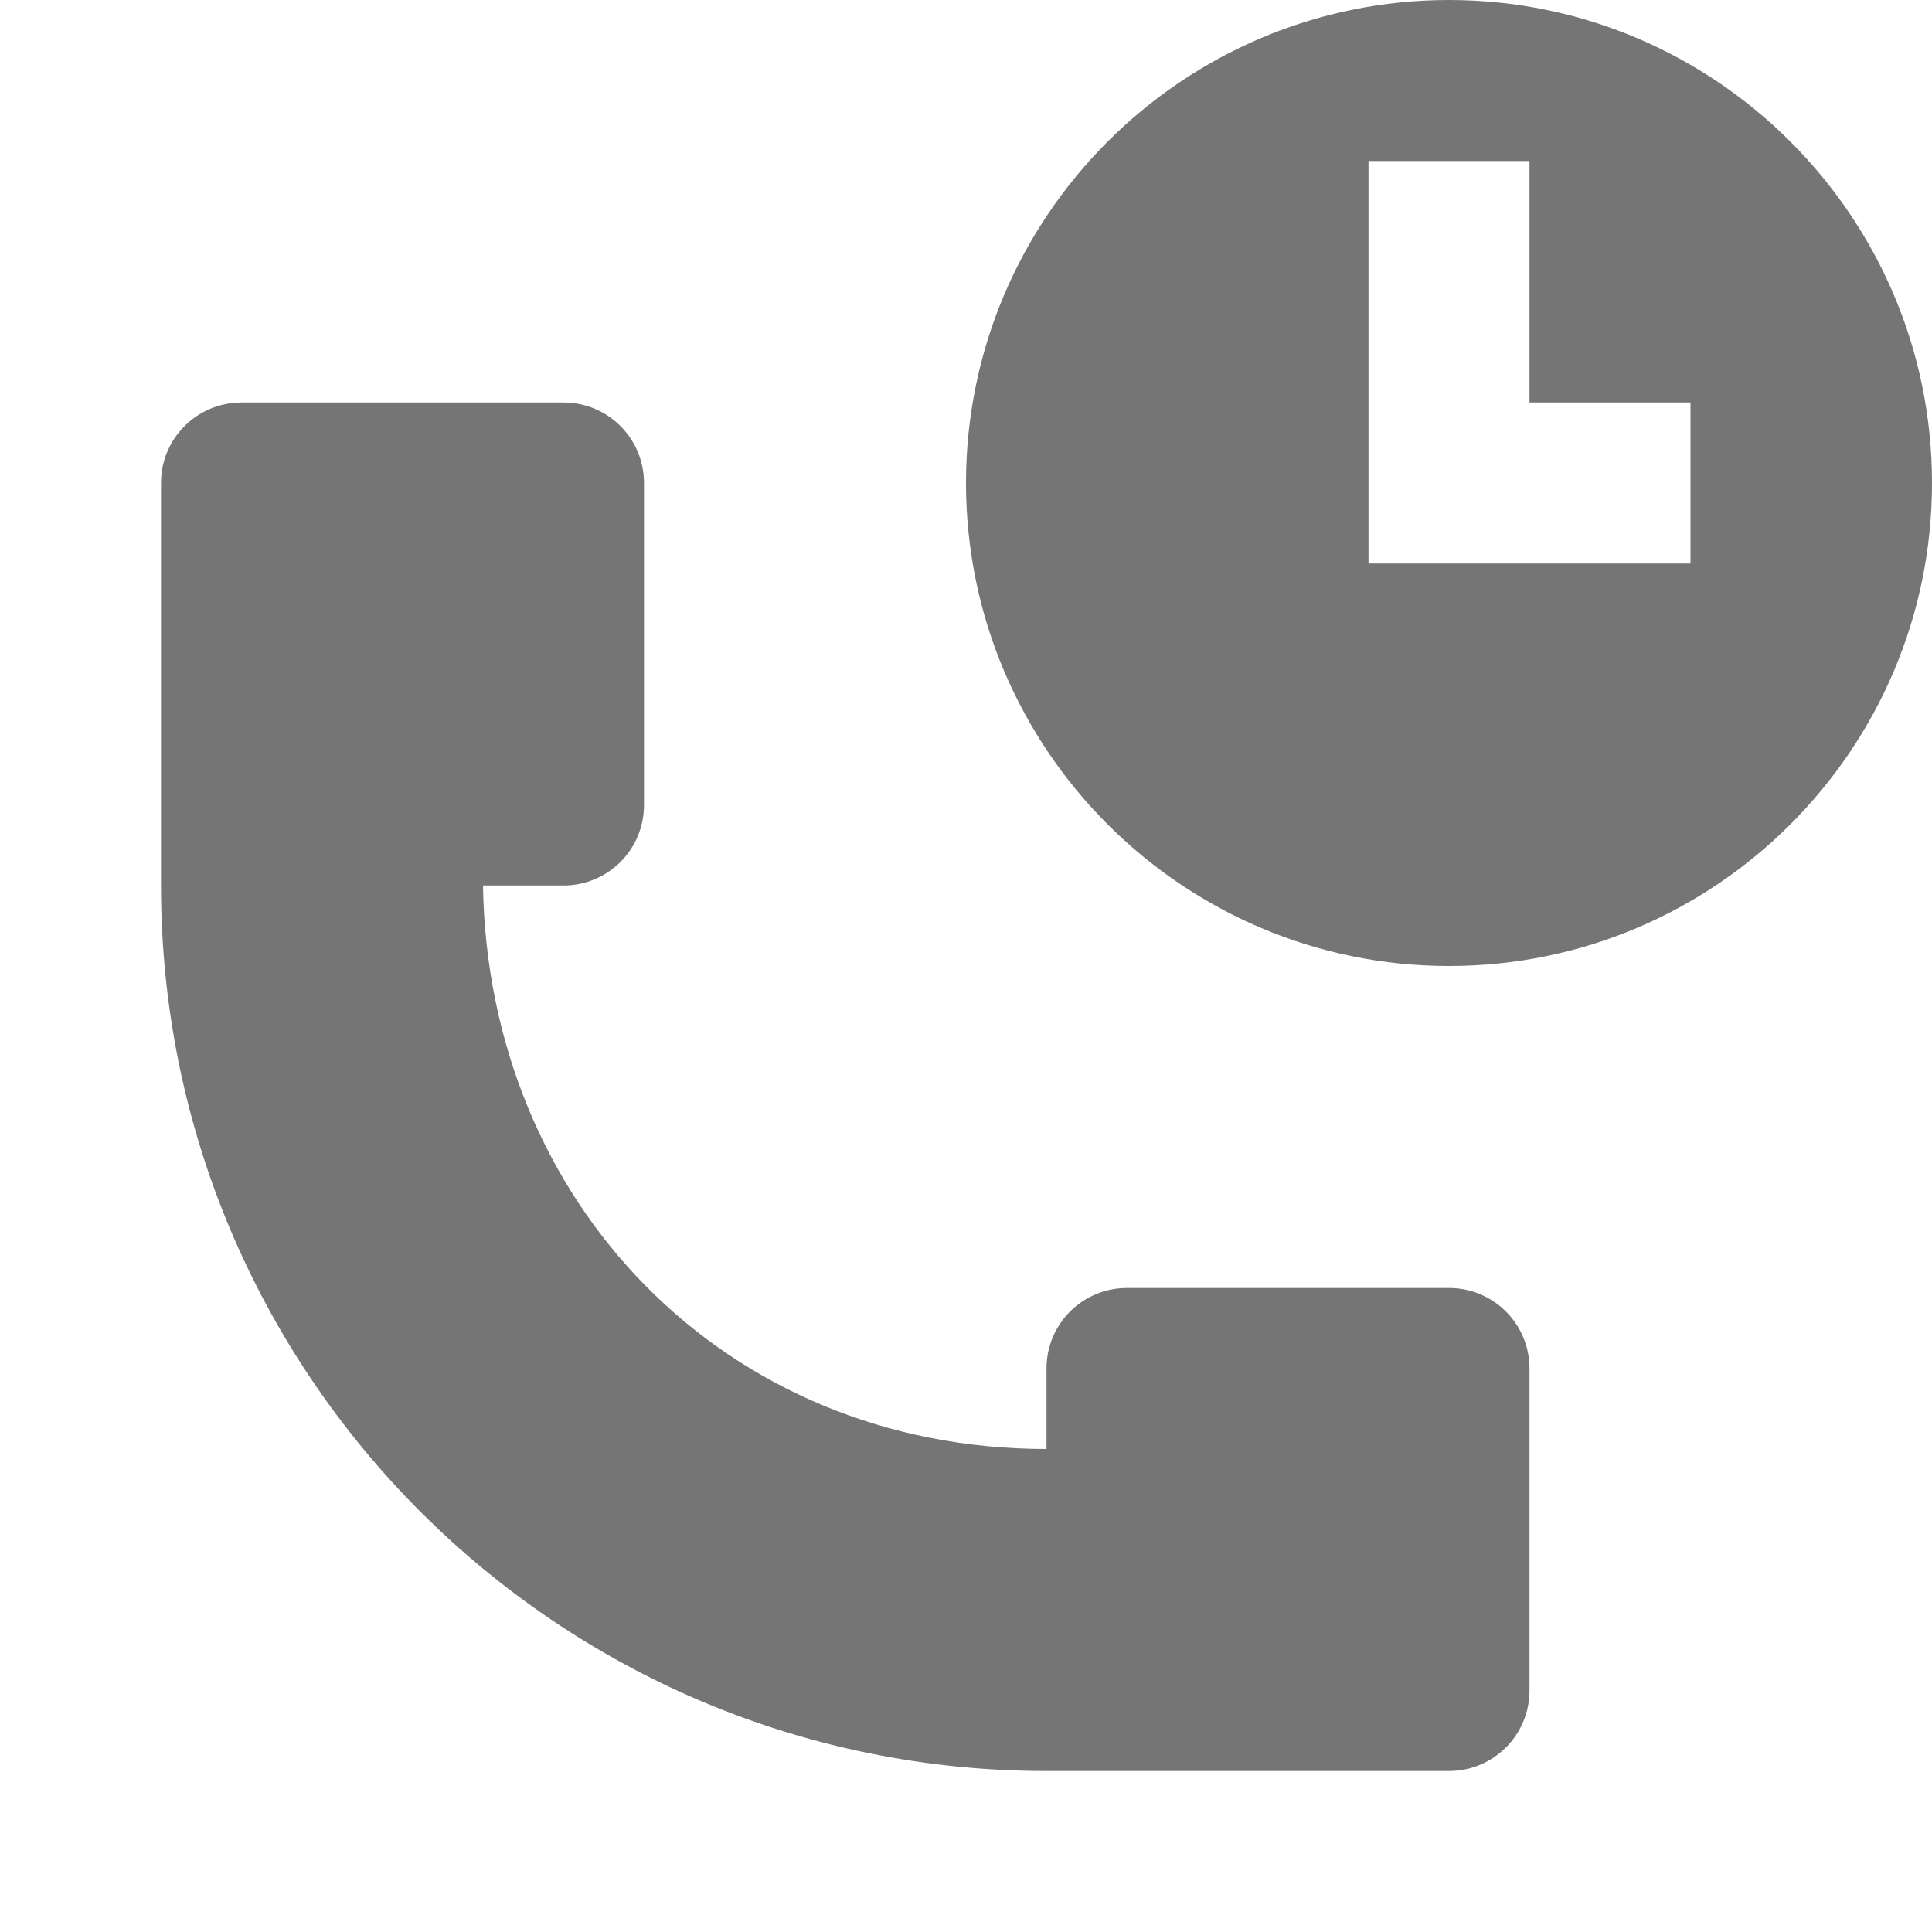 <?xml version="1.0" encoding="utf-8"?>
<!-- Generator: Adobe Illustrator 17.1.0, SVG Export Plug-In . SVG Version: 6.00 Build 0)  -->
<!DOCTYPE svg PUBLIC "-//W3C//DTD SVG 1.1//EN" "http://www.w3.org/Graphics/SVG/1.1/DTD/svg11.dtd">
<svg version="1.1" xmlns="http://www.w3.org/2000/svg" xmlns:xlink="http://www.w3.org/1999/xlink" x="0px" y="0px" width="24px"
	 height="24px" viewBox="0 0 24 24" enable-background="new 0 0 24 24" xml:space="preserve">
<g id="Frame_-_24px">
	<rect fill="none" width="24" height="24"/>
</g>
<g id="Filled_Icons">
	<g>
		<path fill="#757575" d="M18,0c-3.309,0-6,2.692-6,6s2.691,6,6,6s6-2.692,6-6S21.309,0,18,0z M21,7h-4V2h2v3h2V7z"/>
		<path fill="#757575" d="M13,22h5c0.553,0,1-0.447,1-1v-4c0-0.553-0.447-1-1-1h-4c-0.553,0-1,0.447-1,1v1c-4,0-6.937-3.062-7-7h1
			c0.553,0,1-0.447,1-1V6c0-0.553-0.447-1-1-1H3C2.448,5,2,5.447,2,6v5C2,17.075,6.925,22,13,22z"/>
	</g>
</g>
</svg>
